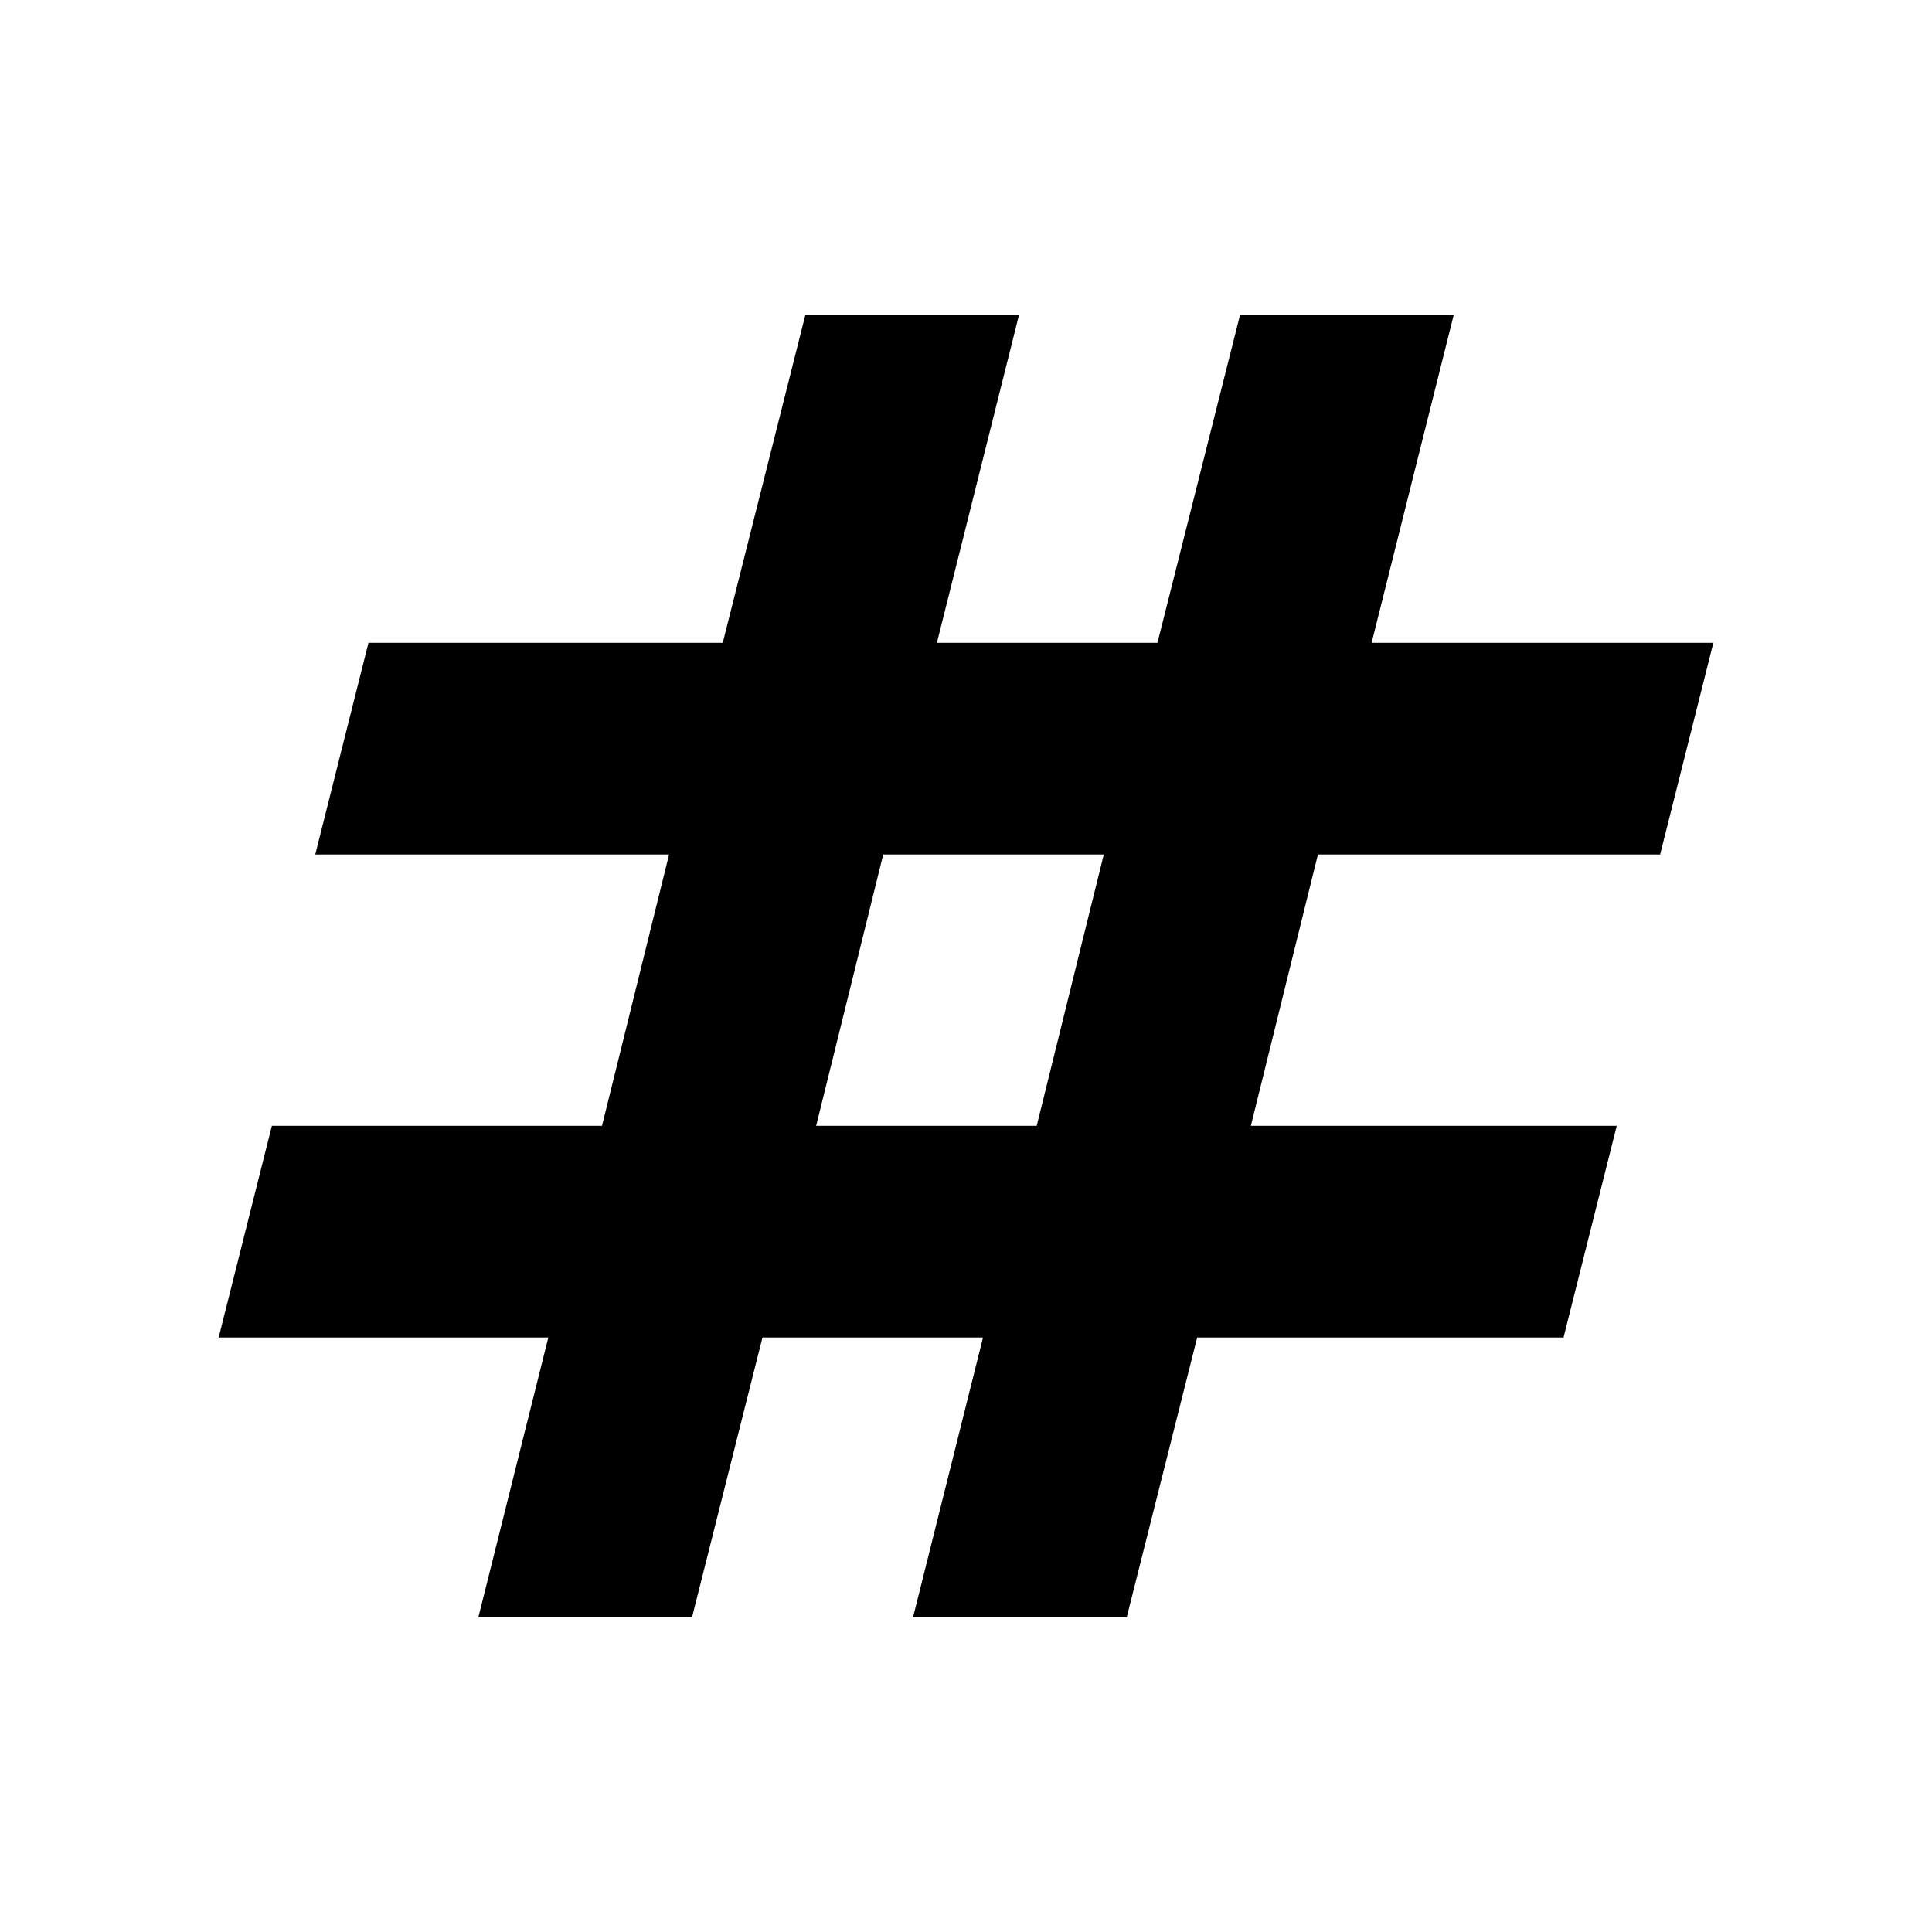 <svg xmlns="http://www.w3.org/2000/svg" height="20" viewBox="0 -960 960 960" width="20"><path d="m237.7-156.41 34.76-139H108.65l26.44-105.18h164.04l33.33-134.82H156.65l26.44-105.18h176.04l41-162.76H506.3l-40.76 162.76h109.59l41-162.76H722.3l-40.76 162.76h169.81l-26.44 105.18H654.87l-33.33 134.82h181.81l-26.44 105.18H594.87l-35 139H453.7l34.76-139H378.87l-35 139H237.7Zm167.84-244.18h109.59l33.33-134.82H438.87l-33.33 134.82Z"/></svg>